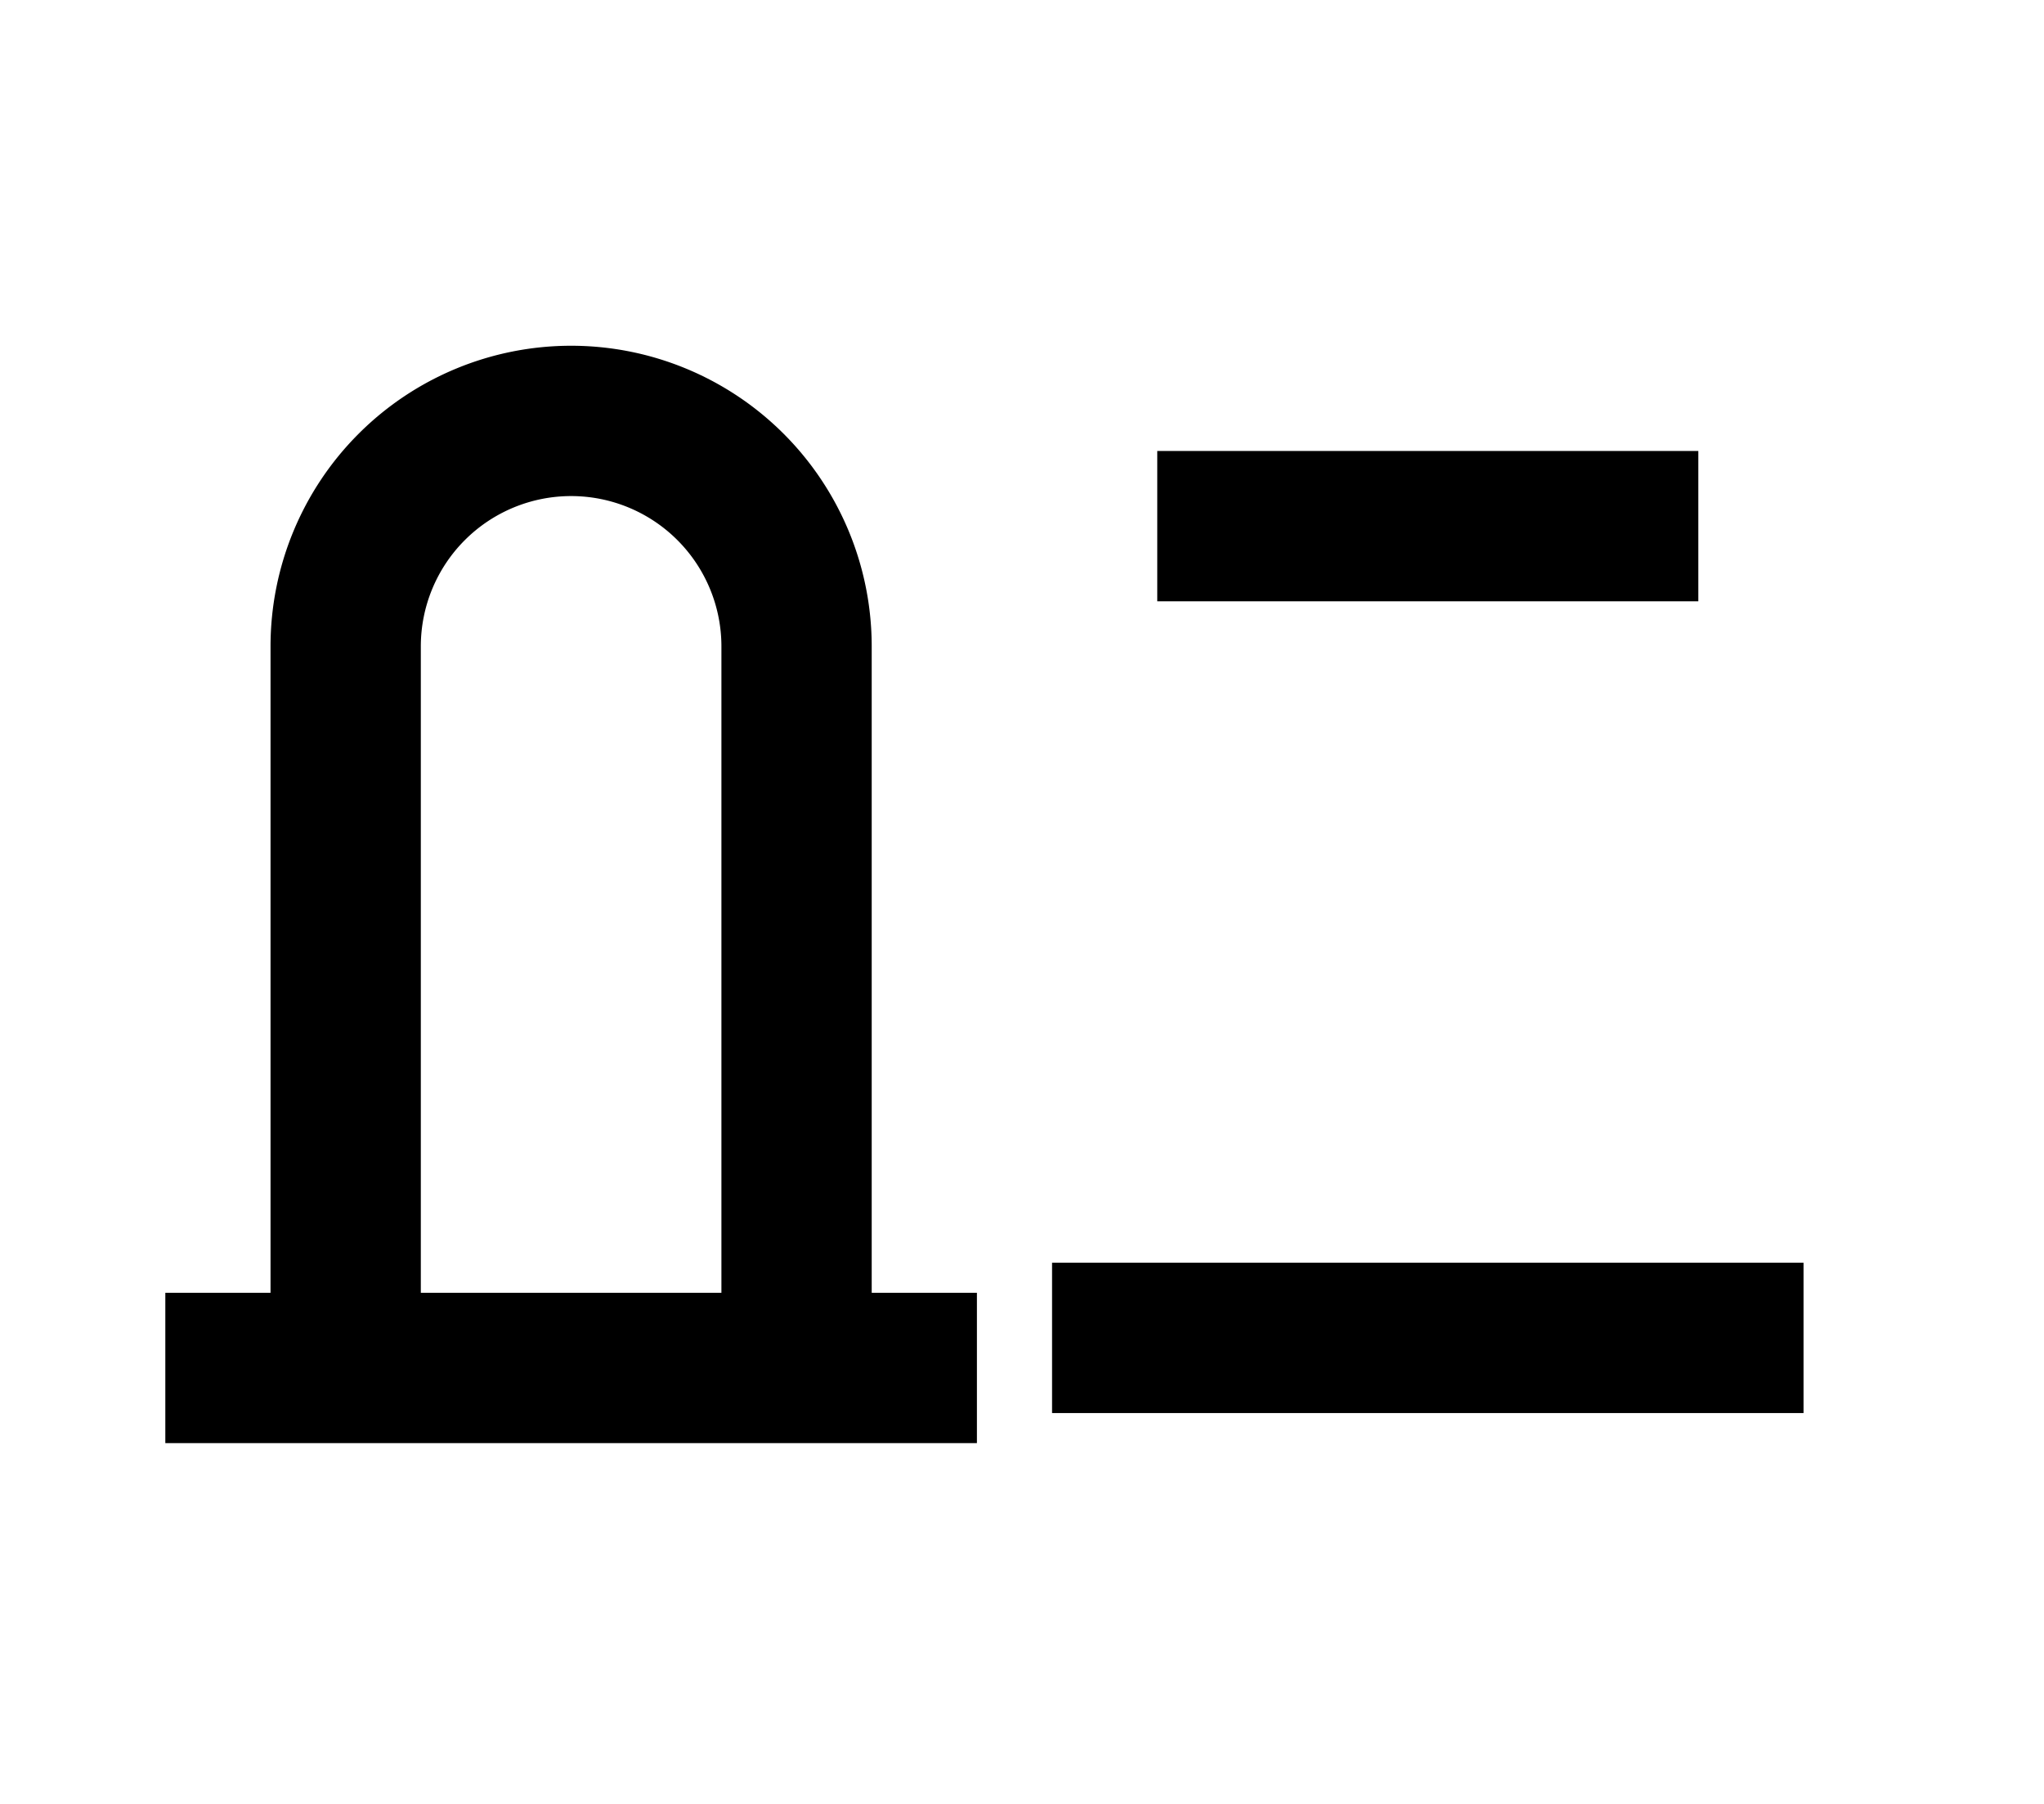 <?xml version="1.0" encoding="UTF-8"?>
<svg width="136mm" height="120mm" version="1.1" viewBox="0 0 136 120" xmlns="http://www.w3.org/2000/svg">
    <g stroke="#000" stroke-width="10" fill="none">
        <g id="glyph">
            <path d="m23 91v-48a15 15 0 1 1 30 0v48"></path>
            <path d="m11 91h54"></path>
            <path d="m77 35h36"></path>
            <path d="m70 89h50"></path>
        </g>
    </g>
</svg>